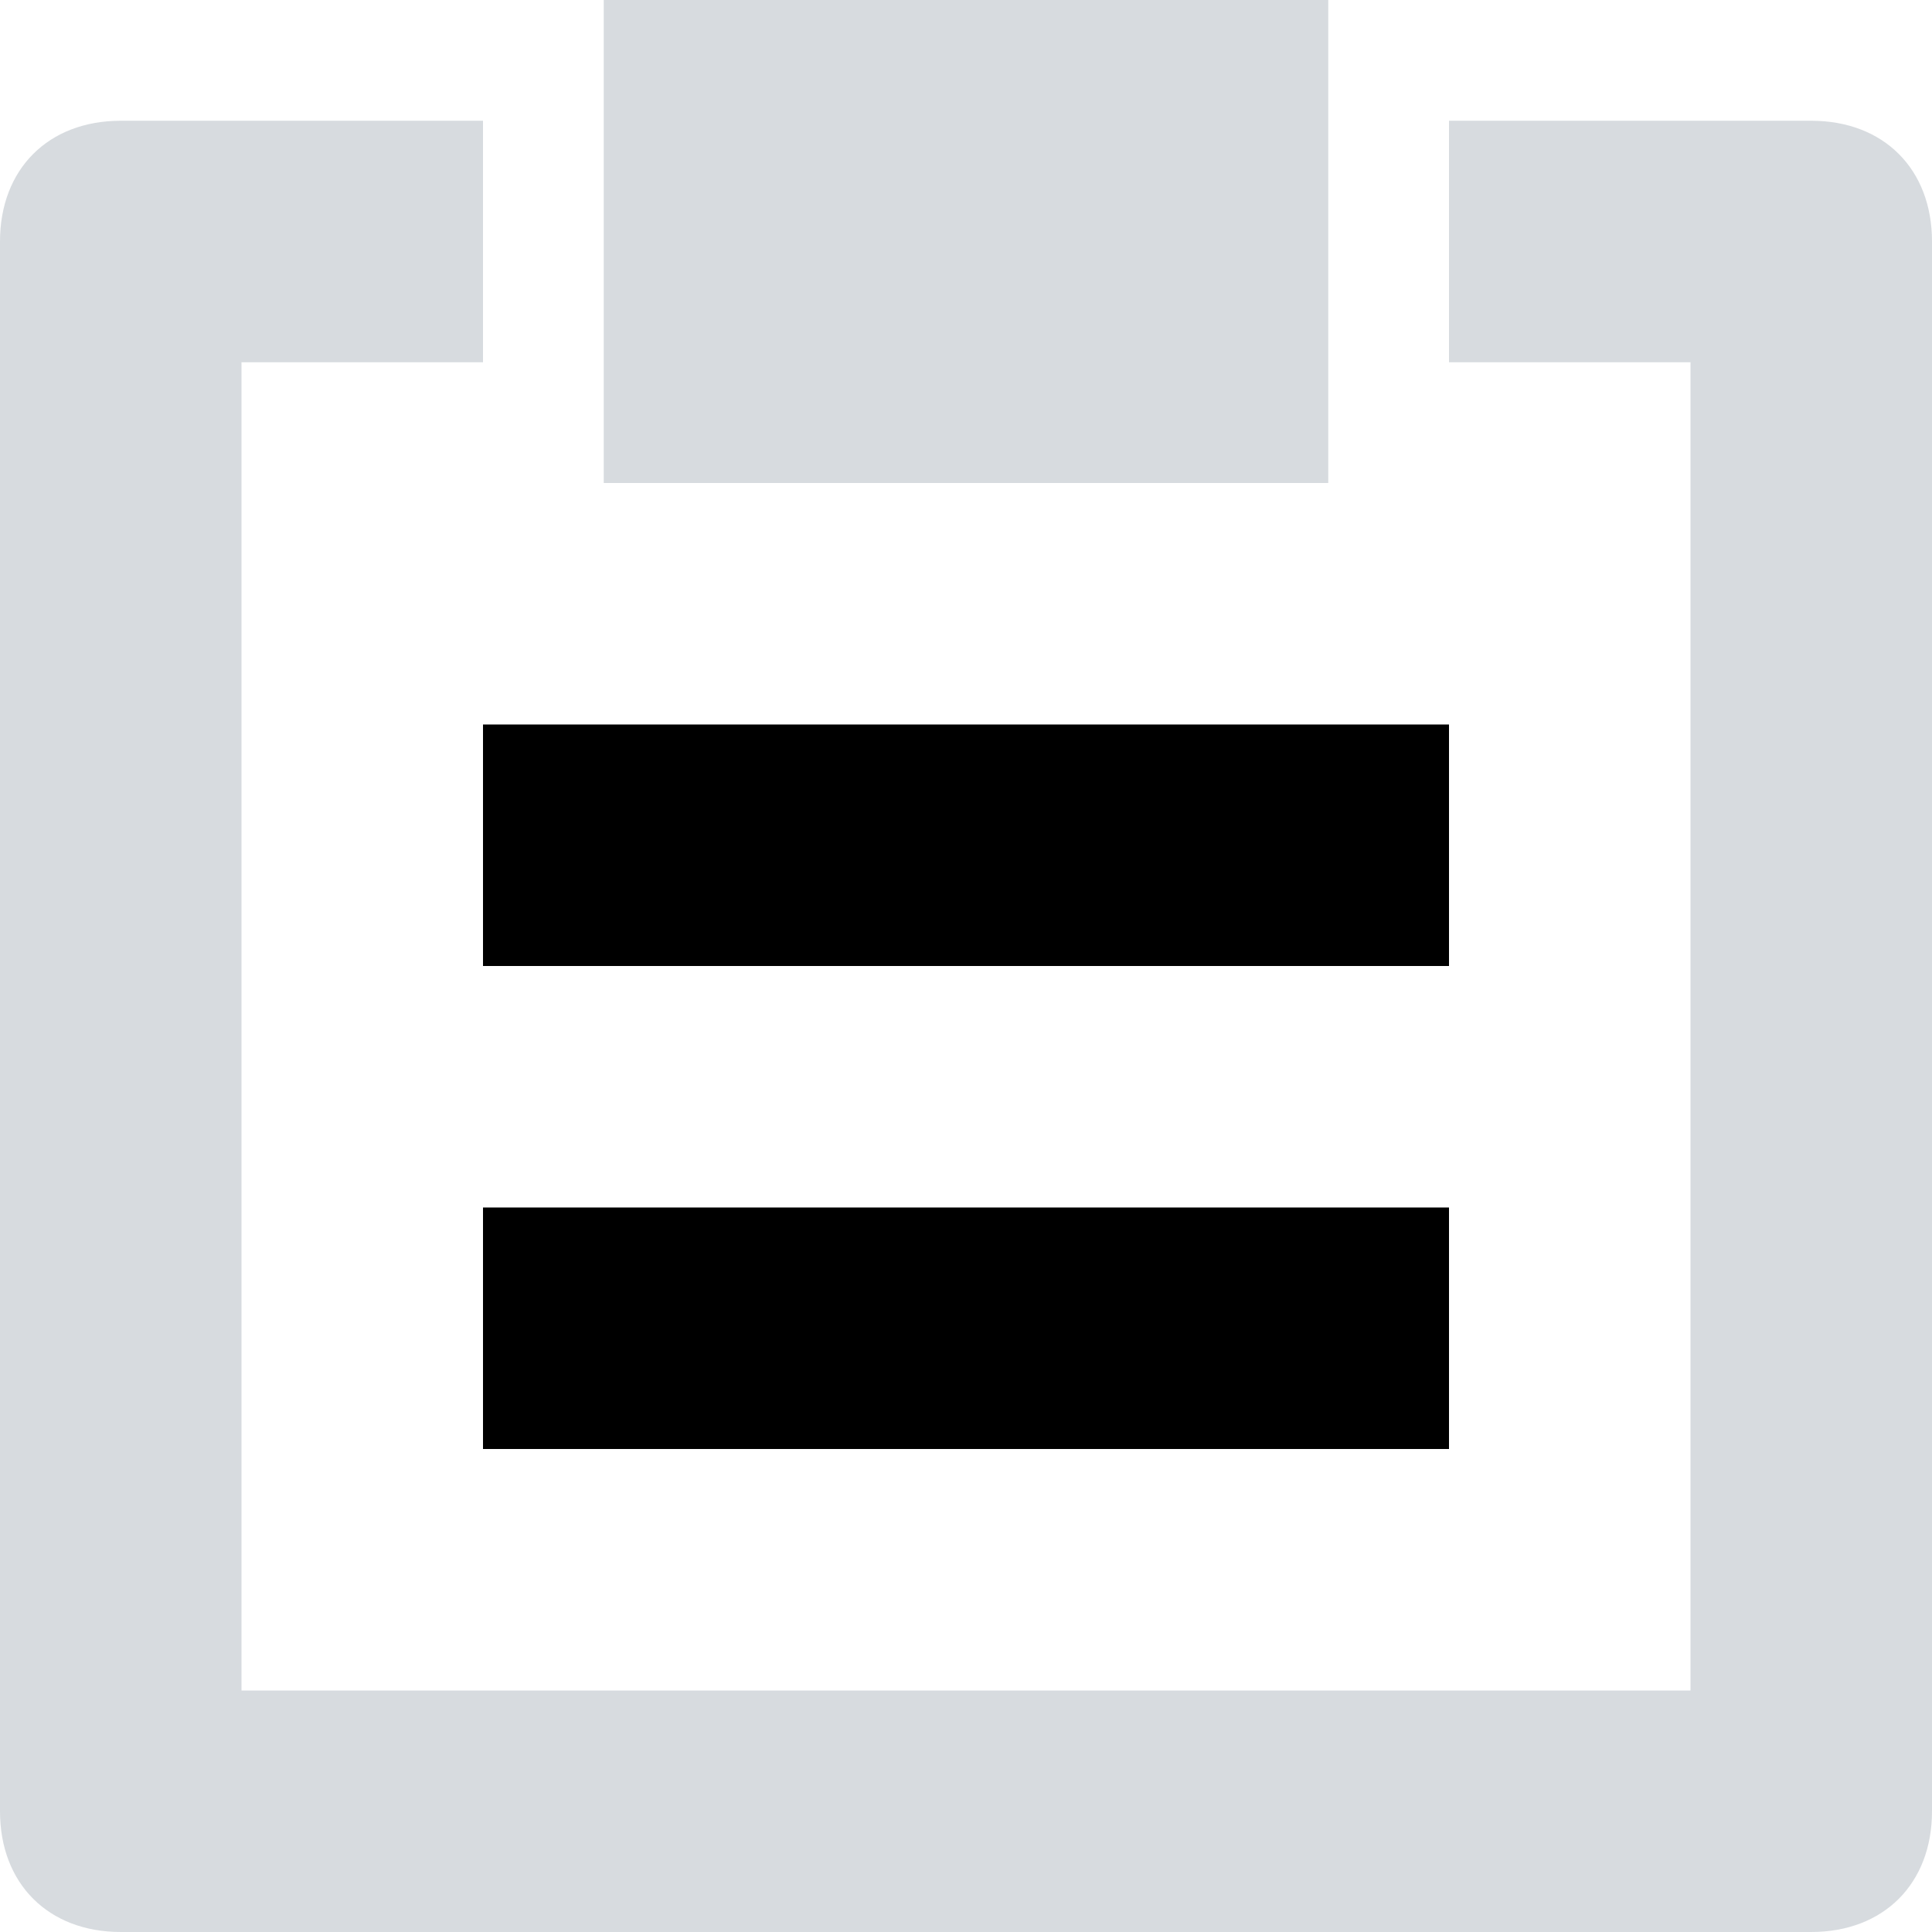
<svg width="22px" height="22px" viewBox="0 0 22 22" version="1.1" xmlns="http://www.w3.org/2000/svg" xmlns:xlink="http://www.w3.org/1999/xlink">
    <g stroke="none" stroke-width="1" fill-rule="evenodd">
        <g transform="translate(-222, -1271)">
            <g transform="translate(222, 1271)">
                <g >
                    <path d="M20.625,1.375 L16.5,1.375 L16.5,4.125 L19.25,4.125 L19.25,19.25 L2.75,19.25 L2.75,4.125 L5.5,4.125 L5.5,1.375 L1.375,1.375 C0.55,1.375 0,1.925 0,2.75 L0,20.625 C0,21.45 0.55,22 1.375,22 L20.625,22 C21.45,22 22,21.45 22,20.625 L22,2.75 C22,1.925 21.45,1.375 20.625,1.375 Z" fill="#9BA5B0" opacity="0.4"></path>
                    <rect fill="#9BA5B0" opacity="0.4" x="6.875" y="0" width="8.25" height="5.5"></rect>
                    <rect x="5.5" y="8.25" width="11" height="2.75"></rect>
                    <rect x="5.5" y="13.75" width="11" height="2.75"></rect>
                </g>
            </g>
        </g>
    </g>
</svg>